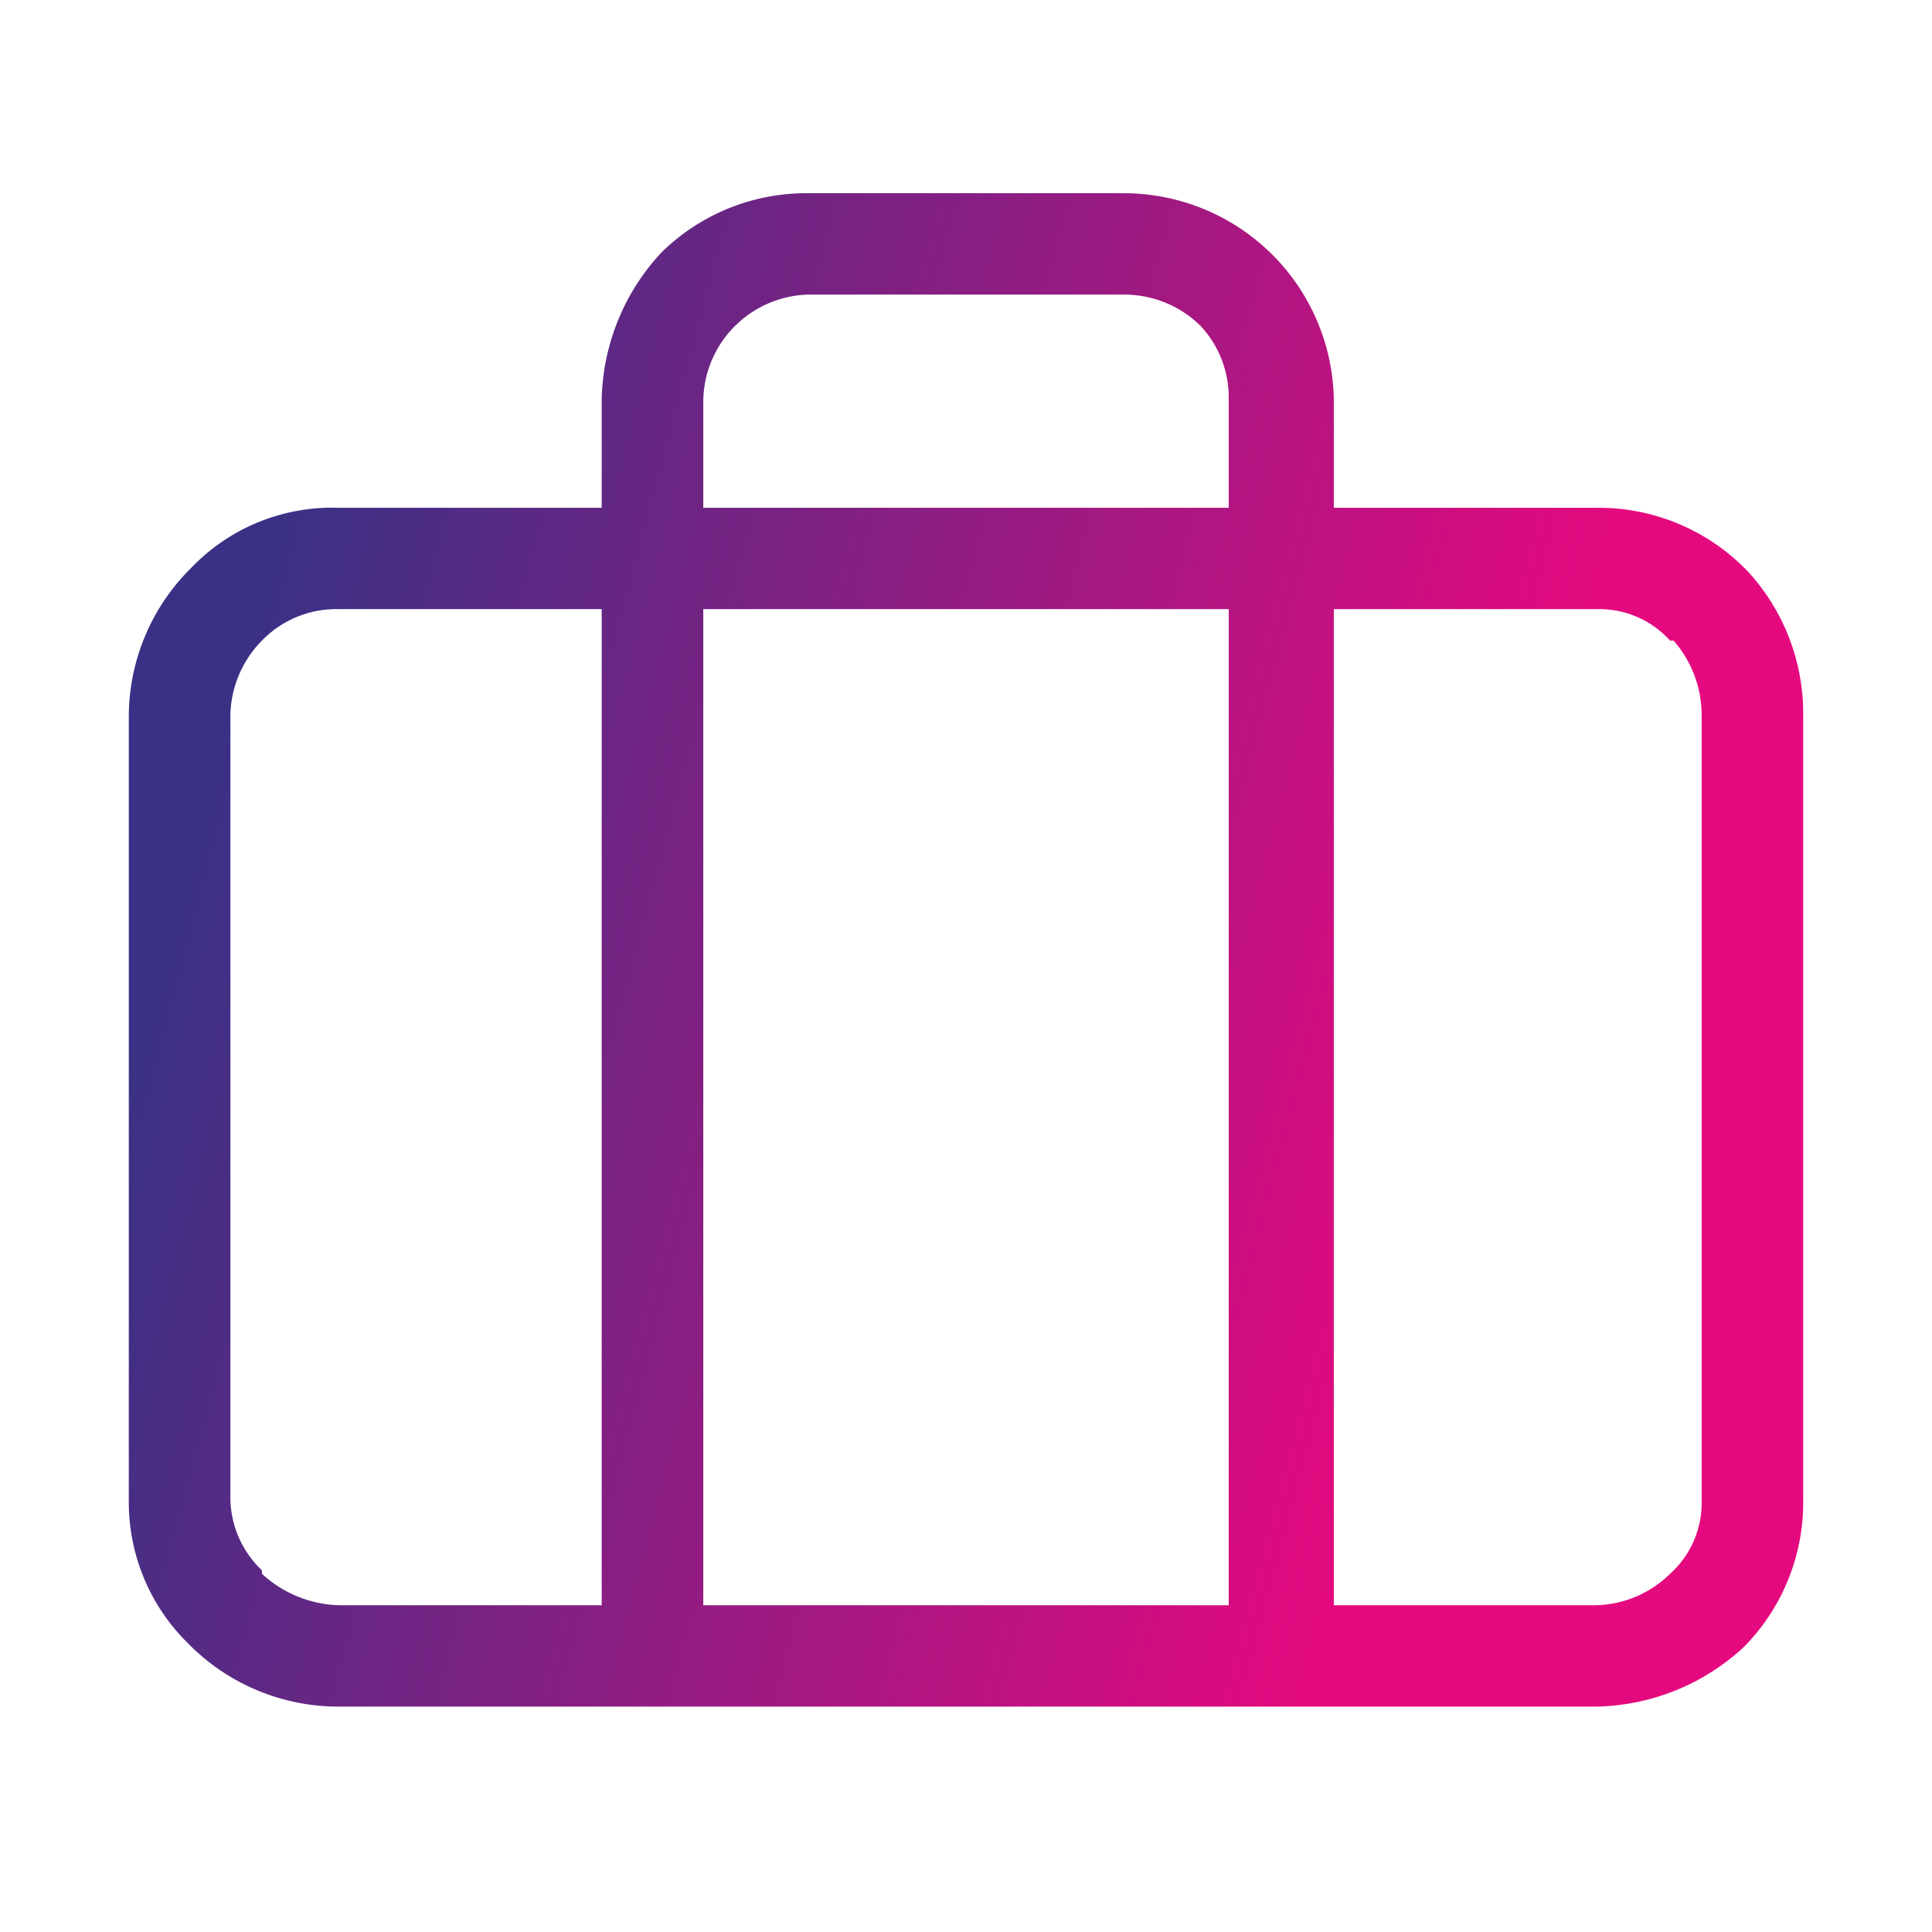 <svg width="60" height="60" viewBox="0 0 60 60" fill="none" xmlns="http://www.w3.org/2000/svg">
<path fill-rule="evenodd" clip-rule="evenodd" d="M10.527 15.769H18.686V12.405C18.72 10.71 19.378 9.087 20.536 7.846C21.138 7.252 21.851 6.784 22.635 6.467C23.42 6.15 24.259 5.992 25.105 6H34.896C36.608 6 38.252 6.671 39.473 7.869C40.694 9.067 41.394 10.696 41.423 12.405V15.769H49.582C50.428 15.761 51.267 15.919 52.051 16.236C52.836 16.553 53.549 17.021 54.151 17.615L54.26 17.723C55.384 18.933 56.006 20.524 56 22.174V46.596C56.009 47.44 55.85 48.278 55.532 49.06C55.215 49.843 54.746 50.555 54.151 51.155C52.907 52.31 51.281 52.967 49.582 53H10.527C8.821 53.005 7.181 52.342 5.958 51.155L5.85 51.047C5.257 50.467 4.787 49.775 4.47 49.01C4.152 48.245 3.992 47.424 4 46.596V22.174C4.025 20.456 4.729 18.817 5.958 17.615C6.548 17.005 7.259 16.525 8.046 16.207C8.834 15.89 9.679 15.74 10.527 15.769ZM21.841 15.769H38.159V12.405C38.176 11.561 37.864 10.744 37.289 10.125C36.974 9.813 36.601 9.566 36.19 9.399C35.779 9.231 35.339 9.146 34.896 9.148H25.105C24.246 9.17 23.429 9.52 22.822 10.126C22.214 10.732 21.863 11.548 21.841 12.405V15.769ZM38.159 49.852V18.917H21.841V49.852H38.159ZM18.686 49.852V18.917H10.527C10.082 18.905 9.64 18.985 9.227 19.154C8.815 19.322 8.443 19.574 8.134 19.894C7.531 20.503 7.181 21.317 7.155 22.174V46.596C7.182 47.42 7.534 48.201 8.134 48.767V48.876C8.787 49.48 9.637 49.828 10.527 49.852H18.686ZM41.423 18.917V49.852H49.582C50.44 49.827 51.256 49.478 51.866 48.876C52.185 48.589 52.438 48.237 52.607 47.843C52.776 47.45 52.858 47.024 52.846 46.596V22.174C52.838 21.334 52.529 20.526 51.975 19.894H51.866C51.579 19.576 51.226 19.323 50.832 19.155C50.437 18.986 50.011 18.905 49.582 18.917H41.423Z" fill="url(#paint0_linear_2234_291)"/>
<defs>
<linearGradient id="paint0_linear_2234_291" x1="8.992" y1="13.99" x2="48.391" y2="24.504" gradientUnits="userSpaceOnUse">
<stop stop-color="#393185"/>
<stop offset="1" stop-color="#E5097F"/>
</linearGradient>
</defs>
</svg>
